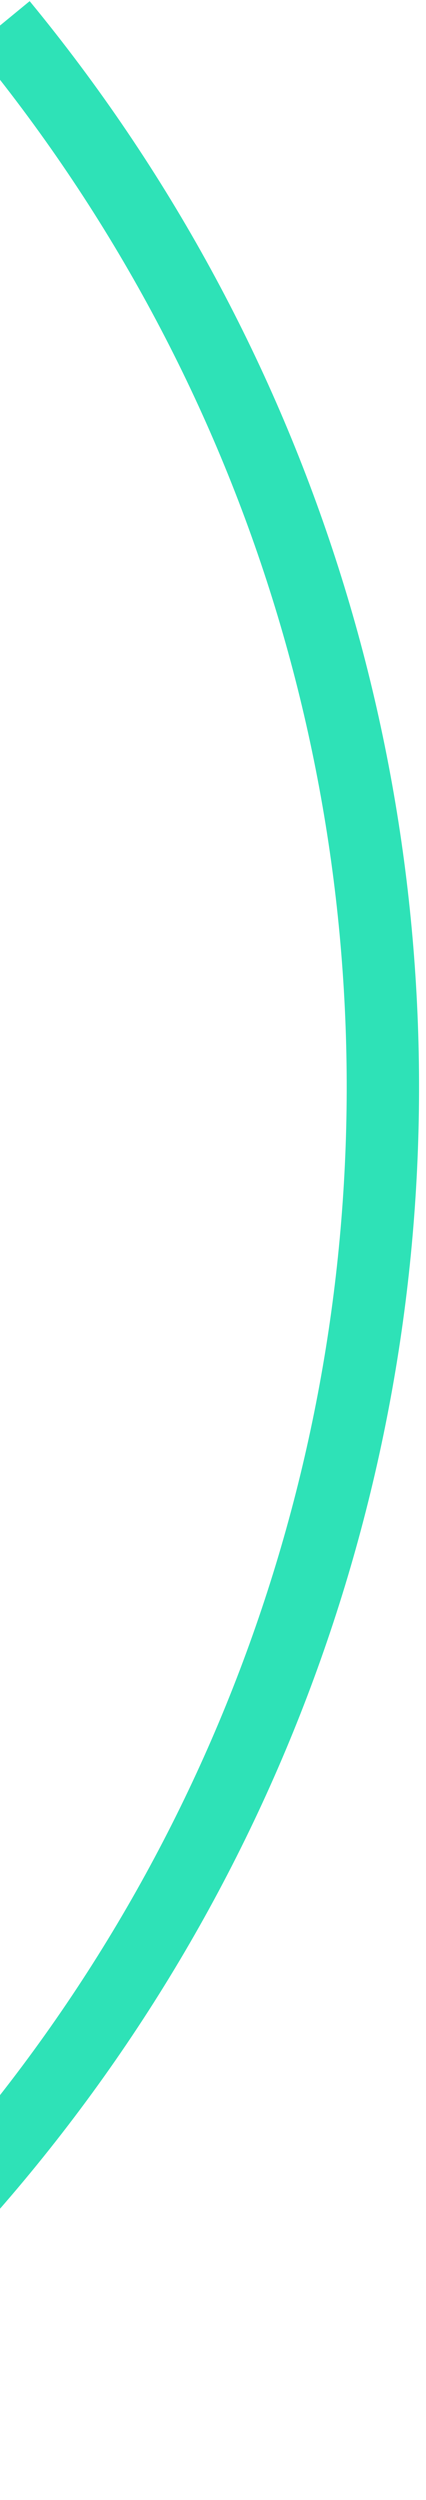 <svg width="53" height="311" viewBox="0 0 53 311" fill="none" xmlns="http://www.w3.org/2000/svg">
<path d="M0.216 3V3C68.199 85.631 62.472 206.341 -13.028 282.165L-37.898 307.142" stroke="#2EE2B7" stroke-width="9"/>
</svg>

